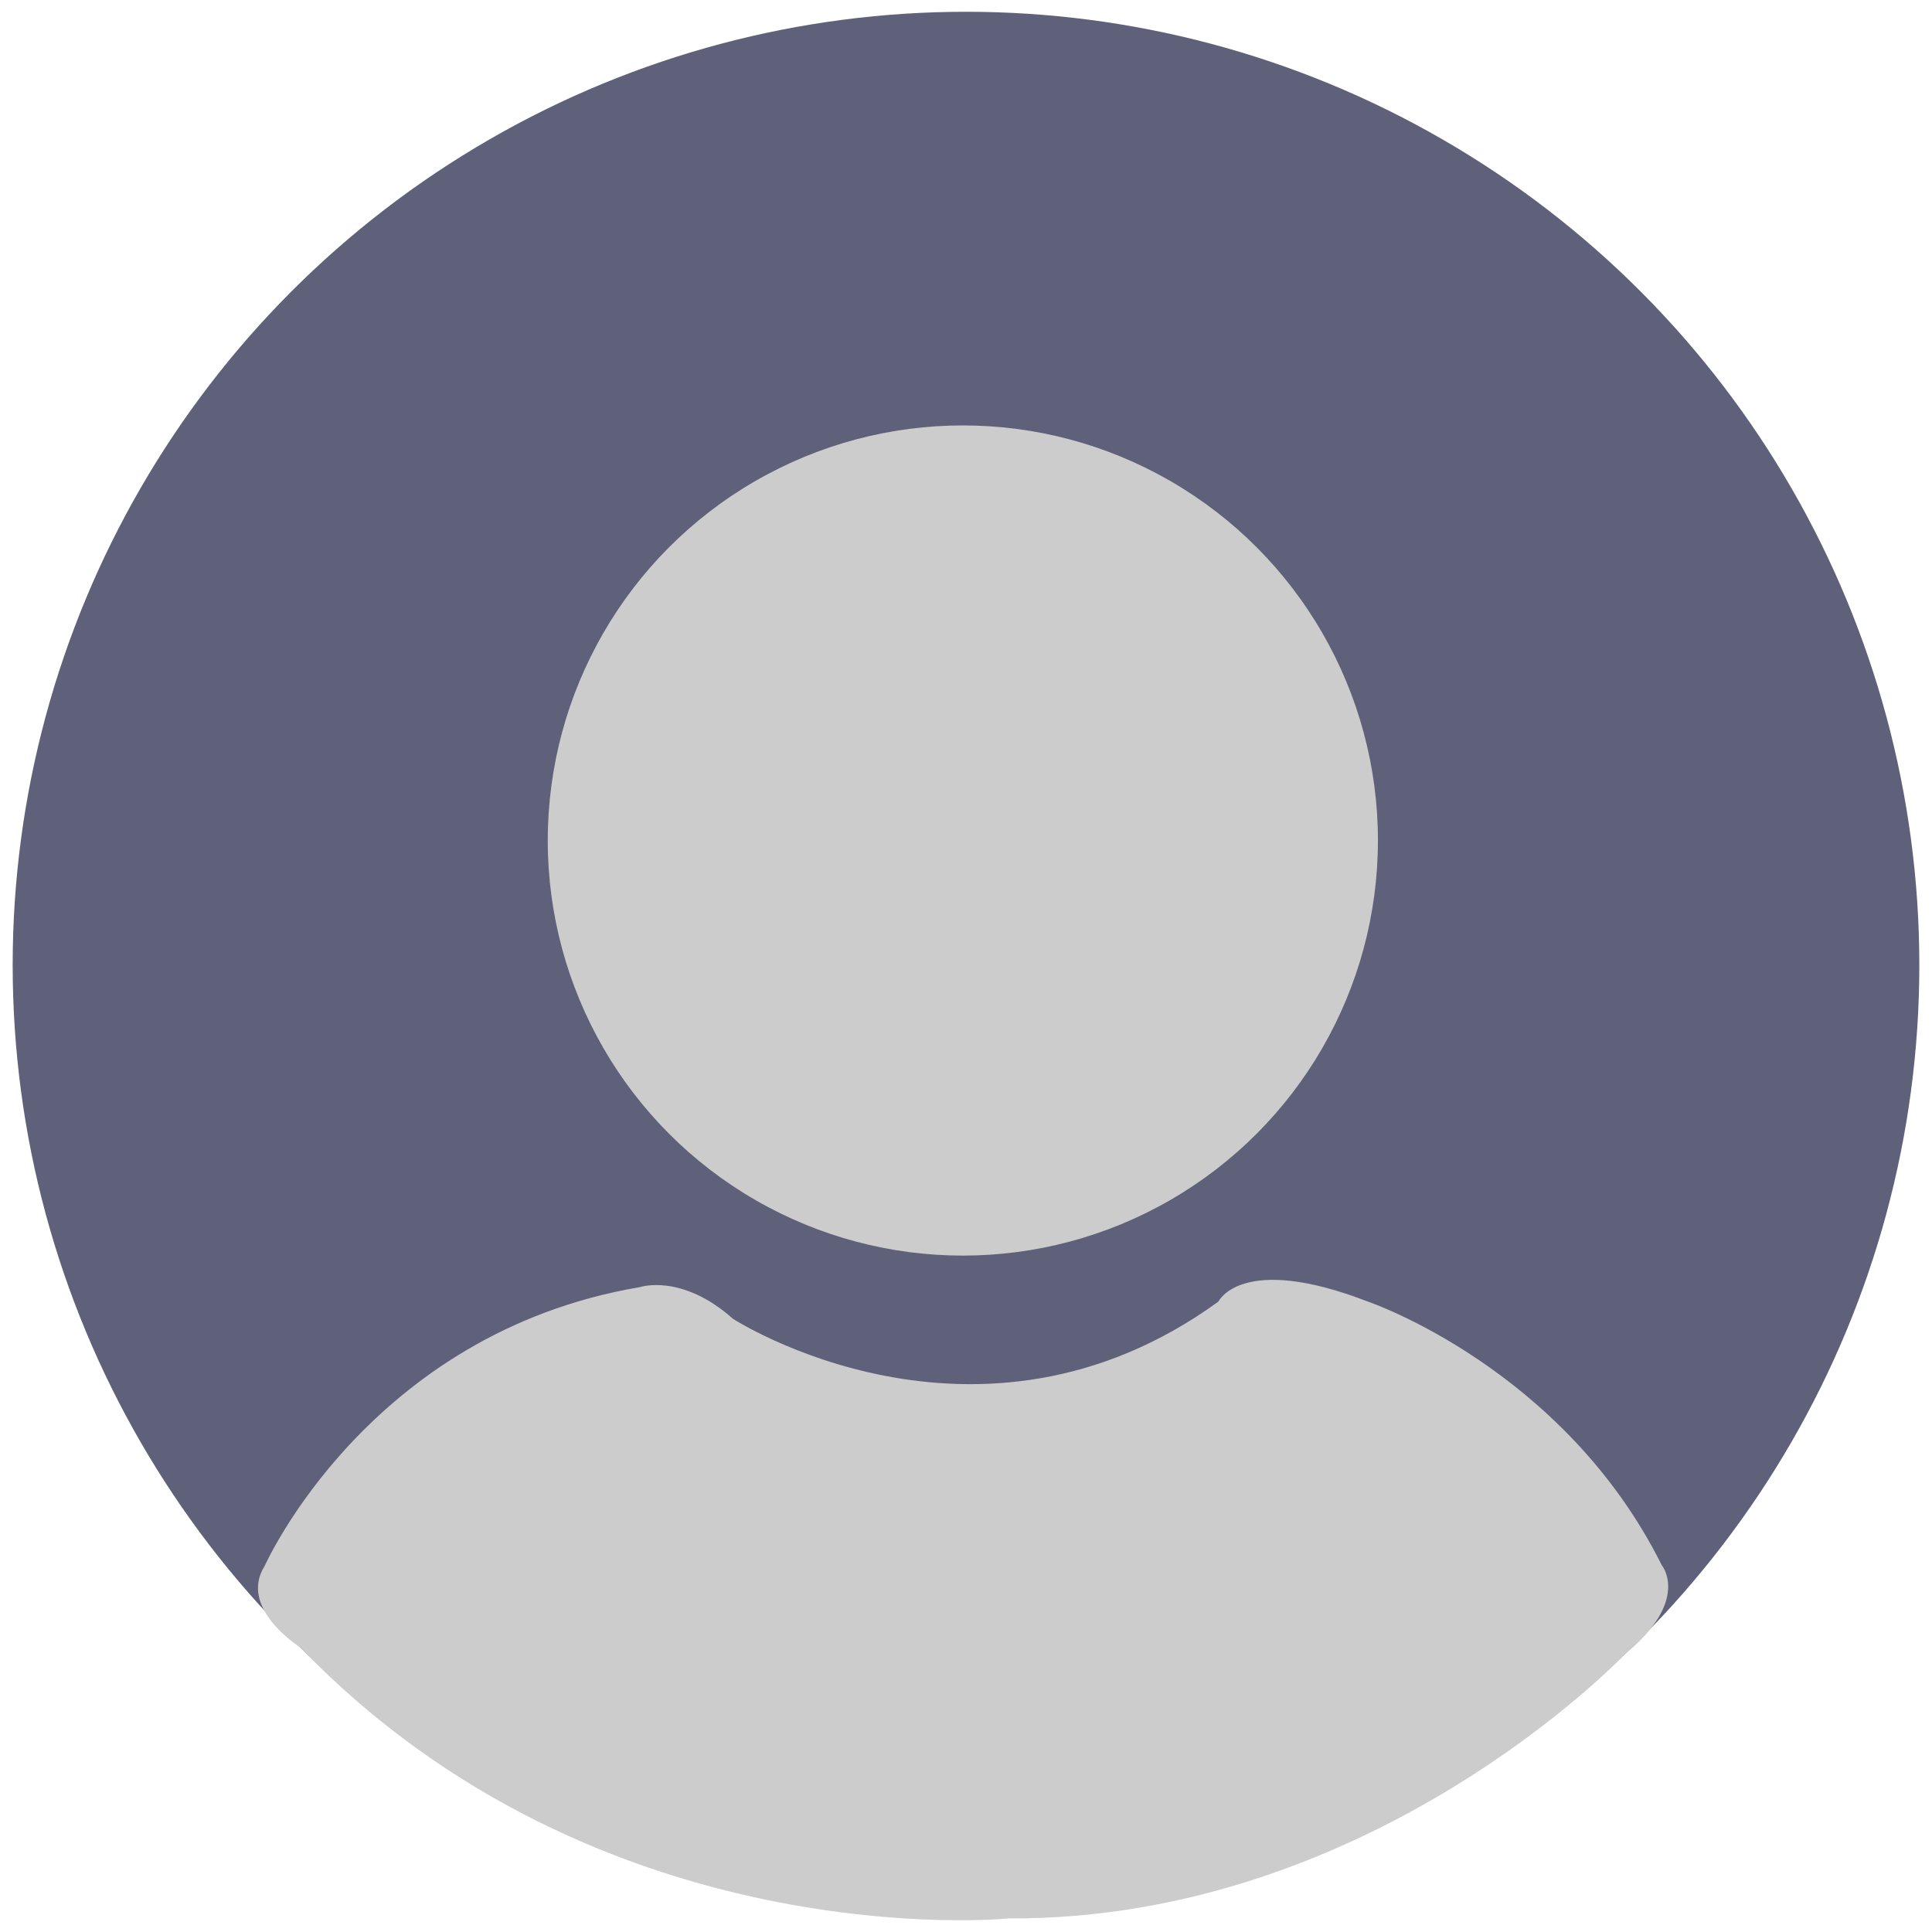 <?xml version="1.0" encoding="utf-8"?>
<!-- Generator: Adobe Illustrator 15.1.0, SVG Export Plug-In . SVG Version: 6.00 Build 0)  -->
<!DOCTYPE svg PUBLIC "-//W3C//DTD SVG 1.1//EN" "http://www.w3.org/Graphics/SVG/1.1/DTD/svg11.dtd">
<svg version="1.1" id="Layer_1" xmlns="http://www.w3.org/2000/svg" xmlns:xlink="http://www.w3.org/1999/xlink" x="0px" y="0px"
	 width="500px" height="500px" viewBox="0 0 500 500" enable-background="new 0 0 500 500" xml:space="preserve">
<g>
	<circle fill="#5F617A" cx="250" cy="249.767" r="246.721"/>
	<g>
		<path fill="#CCCCCC" d="M68.514,405.234c0,0,26.762-60.218,97.018-72.111c0,0,10.777-3.718,24.159,8.178
			c0,0,63.19,40.888,125.638-4.461c0,0,5.947-12.638,38.657,0c0,0,50.554,17.1,76.069,68.214c0,0,7.566,9.029-9.524,23.044
			c0,0-65.116,68.86-159.472,68.389c0,0-105.467,10.694-183.416-70.188C77.643,426.299,61.543,416.2,68.514,405.234z"/>
		<circle fill="#CCCCCC" cx="249.184" cy="217.523" r="107.424"/>
	</g>
</g>
</svg>

